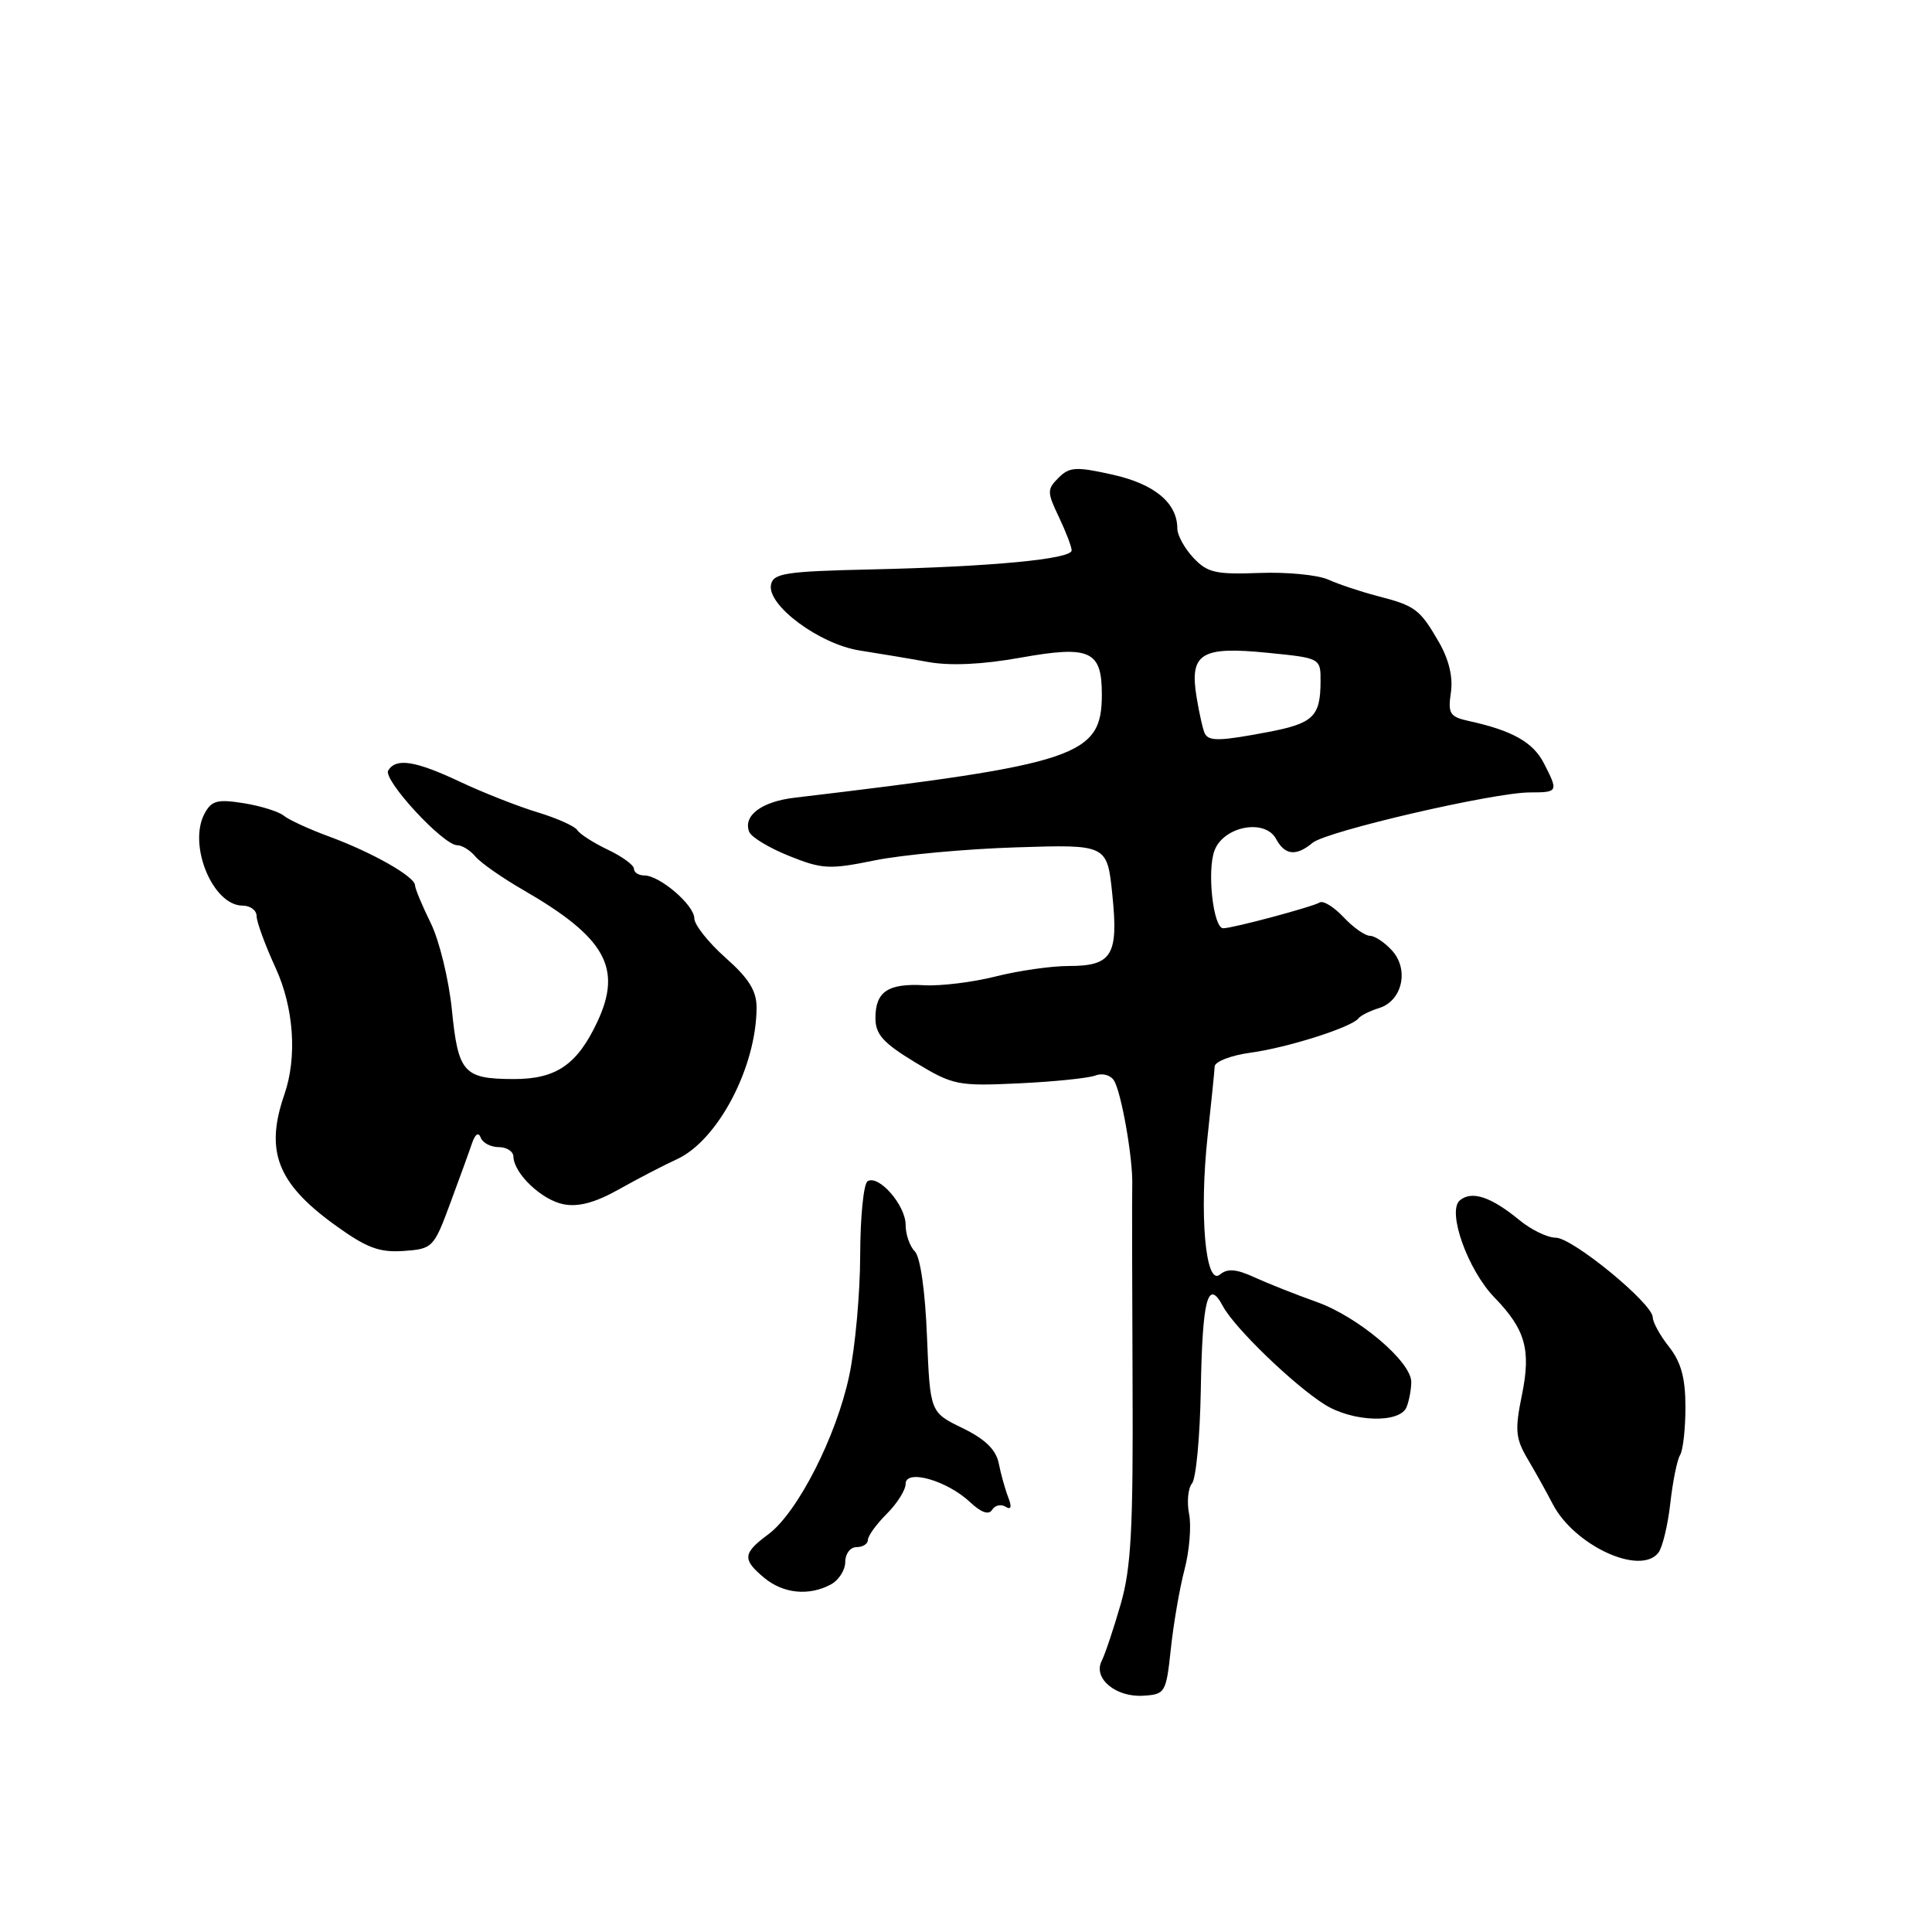 <?xml version="1.0" encoding="UTF-8" standalone="no"?>
<!DOCTYPE svg PUBLIC "-//W3C//DTD SVG 1.1//EN" "http://www.w3.org/Graphics/SVG/1.1/DTD/svg11.dtd" >
<svg xmlns="http://www.w3.org/2000/svg" xmlns:xlink="http://www.w3.org/1999/xlink" version="1.1" viewBox="0 0 256 256">
 <g >
 <path fill="currentColor"
d=" M 155.14 218.50 C 155.49 215.20 156.30 210.47 156.95 208.00 C 157.60 205.53 157.88 202.20 157.56 200.61 C 157.25 199.02 157.42 197.19 157.95 196.56 C 158.48 195.92 159.00 190.39 159.11 184.27 C 159.32 172.06 160.04 169.33 162.05 173.09 C 163.57 175.94 171.37 183.48 175.50 186.09 C 179.23 188.45 185.54 188.64 186.39 186.42 C 186.73 185.55 187.00 184.06 187.00 183.12 C 187.00 180.43 180.00 174.50 174.50 172.53 C 171.75 171.55 168.03 170.08 166.24 169.26 C 163.81 168.14 162.65 168.05 161.64 168.89 C 159.73 170.47 158.89 160.91 160.02 150.50 C 160.50 146.10 160.92 141.97 160.95 141.31 C 160.98 140.66 163.14 139.83 165.75 139.48 C 170.65 138.81 179.12 136.11 180.00 134.94 C 180.28 134.57 181.51 133.95 182.75 133.57 C 185.81 132.61 186.74 128.48 184.46 125.96 C 183.49 124.88 182.16 124.00 181.52 124.00 C 180.88 124.00 179.30 122.89 178.03 121.53 C 176.75 120.17 175.33 119.30 174.87 119.58 C 173.91 120.17 163.34 123.00 162.08 123.00 C 160.76 123.00 159.91 115.37 160.93 112.69 C 162.15 109.47 167.63 108.44 169.09 111.17 C 170.25 113.33 171.75 113.49 173.92 111.68 C 175.76 110.14 197.97 104.99 202.75 105.00 C 206.47 105.00 206.51 104.89 204.55 101.09 C 203.12 98.34 200.36 96.79 194.64 95.54 C 192.10 94.98 191.84 94.56 192.25 91.76 C 192.55 89.72 191.99 87.38 190.65 85.06 C 188.13 80.71 187.54 80.27 182.50 78.97 C 180.30 78.40 177.38 77.42 176.00 76.80 C 174.62 76.18 170.52 75.78 166.87 75.92 C 161.08 76.14 159.97 75.88 158.12 73.90 C 156.95 72.65 156.00 70.91 156.00 70.03 C 156.00 66.65 152.99 64.14 147.45 62.90 C 142.57 61.81 141.71 61.86 140.26 63.31 C 138.73 64.84 138.73 65.21 140.31 68.51 C 141.24 70.47 142.00 72.46 142.00 72.93 C 142.00 74.08 131.43 75.09 115.50 75.45 C 104.09 75.71 102.46 75.95 102.16 77.48 C 101.62 80.20 108.61 85.38 113.95 86.20 C 116.45 86.59 120.53 87.27 123.00 87.72 C 125.93 88.25 130.20 88.05 135.25 87.14 C 144.43 85.50 146.00 86.21 146.00 92.01 C 146.00 100.19 142.87 101.24 105.29 105.70 C 100.89 106.22 98.42 108.09 99.28 110.24 C 99.56 110.93 101.94 112.37 104.57 113.42 C 108.95 115.18 109.91 115.23 115.93 114.00 C 119.54 113.27 127.95 112.49 134.61 112.28 C 146.71 111.89 146.71 111.89 147.39 118.55 C 148.22 126.59 147.35 128.00 141.59 128.00 C 139.30 128.00 134.96 128.62 131.96 129.38 C 128.96 130.14 124.70 130.67 122.50 130.55 C 117.65 130.28 116.00 131.39 116.00 134.91 C 116.00 137.06 117.03 138.20 121.25 140.76 C 126.27 143.80 126.89 143.93 135.00 143.55 C 139.68 143.33 144.24 142.86 145.15 142.51 C 146.07 142.15 147.16 142.45 147.61 143.18 C 148.60 144.77 150.13 153.55 150.03 157.00 C 149.99 158.38 150.01 170.13 150.07 183.12 C 150.16 202.63 149.89 207.77 148.48 212.62 C 147.55 215.85 146.42 219.22 145.97 220.10 C 144.82 222.40 147.86 224.93 151.50 224.69 C 154.40 224.51 154.52 224.30 155.14 218.50 Z  M 110.07 209.96 C 111.13 209.40 112.00 208.05 112.00 206.96 C 112.00 205.88 112.67 205.00 113.50 205.00 C 114.33 205.00 115.00 204.57 115.00 204.05 C 115.00 203.52 116.12 201.97 117.50 200.59 C 118.88 199.22 120.00 197.43 120.00 196.62 C 120.00 194.61 125.49 196.17 128.55 199.05 C 130.02 200.43 131.02 200.77 131.46 200.06 C 131.83 199.46 132.63 199.27 133.24 199.65 C 133.98 200.10 134.10 199.70 133.60 198.41 C 133.19 197.36 132.62 195.33 132.34 193.90 C 131.97 192.08 130.54 190.69 127.52 189.22 C 123.24 187.14 123.24 187.14 122.83 177.09 C 122.59 171.05 121.95 166.55 121.22 165.82 C 120.55 165.15 120.00 163.57 120.00 162.30 C 120.00 159.70 116.43 155.61 114.96 156.52 C 114.43 156.85 113.99 161.25 113.98 166.31 C 113.97 171.36 113.32 178.55 112.53 182.27 C 110.82 190.36 105.67 200.44 101.80 203.31 C 98.41 205.81 98.34 206.63 101.25 209.06 C 103.77 211.16 107.17 211.51 110.07 209.96 Z  M 219.74 205.75 C 220.28 205.06 220.99 202.13 221.32 199.23 C 221.64 196.33 222.23 193.43 222.62 192.80 C 223.01 192.17 223.33 189.31 223.33 186.45 C 223.33 182.62 222.76 180.51 221.17 178.48 C 219.97 176.97 219.00 175.20 219.00 174.56 C 219.00 172.73 208.37 164.00 206.14 164.00 C 205.05 164.00 202.88 162.95 201.33 161.67 C 197.57 158.58 195.03 157.73 193.44 159.05 C 191.71 160.49 194.47 168.25 198.01 171.91 C 202.13 176.16 202.89 178.84 201.66 184.86 C 200.71 189.50 200.81 190.59 202.43 193.34 C 203.46 195.08 204.95 197.75 205.73 199.27 C 208.59 204.79 217.32 208.83 219.74 205.75 Z  M 59.64 159.49 C 60.86 156.20 62.17 152.60 62.54 151.50 C 62.97 150.25 63.41 149.97 63.70 150.75 C 63.96 151.44 65.03 152.00 66.08 152.00 C 67.14 152.00 68.01 152.56 68.03 153.25 C 68.09 155.50 71.77 159.00 74.67 159.57 C 76.63 159.96 78.89 159.35 82.00 157.60 C 84.47 156.21 87.93 154.41 89.68 153.61 C 95.11 151.13 100.22 141.42 100.25 133.53 C 100.26 131.30 99.24 129.65 96.13 126.90 C 93.86 124.88 92.00 122.53 92.00 121.69 C 92.00 119.93 87.42 116.00 85.37 116.00 C 84.61 116.00 84.00 115.60 84.00 115.11 C 84.00 114.63 82.44 113.49 80.54 112.59 C 78.64 111.68 76.82 110.52 76.50 110.00 C 76.18 109.48 73.80 108.41 71.21 107.63 C 68.62 106.84 64.03 105.04 61.00 103.61 C 55.03 100.80 52.49 100.39 51.44 102.09 C 50.70 103.30 58.72 112.00 60.59 112.00 C 61.23 112.00 62.31 112.67 62.99 113.49 C 63.68 114.32 66.54 116.32 69.37 117.95 C 80.24 124.23 82.50 128.27 79.14 135.42 C 76.47 141.10 73.67 143.00 68.03 142.98 C 61.43 142.96 60.71 142.15 59.88 133.82 C 59.47 129.79 58.21 124.61 57.07 122.30 C 55.93 119.99 55.00 117.74 54.99 117.30 C 54.98 116.16 49.31 112.94 43.65 110.86 C 40.98 109.88 38.26 108.63 37.60 108.08 C 36.94 107.54 34.55 106.79 32.30 106.43 C 28.81 105.87 28.03 106.08 27.10 107.81 C 24.88 111.97 28.20 120.00 32.15 120.00 C 33.17 120.00 34.00 120.62 34.00 121.38 C 34.00 122.14 35.13 125.23 36.52 128.25 C 38.94 133.54 39.39 140.07 37.69 145.00 C 35.09 152.51 36.72 156.76 44.31 162.27 C 48.55 165.34 50.22 165.98 53.46 165.76 C 57.32 165.49 57.48 165.33 59.64 159.49 Z  M 159.67 97.25 C 159.43 96.84 158.93 94.66 158.56 92.42 C 157.59 86.57 159.12 85.61 167.98 86.50 C 175.00 87.20 175.00 87.20 174.98 90.35 C 174.96 94.94 174.00 95.86 168.06 96.99 C 161.69 98.20 160.26 98.24 159.67 97.25 Z "/>
</g>
</svg>